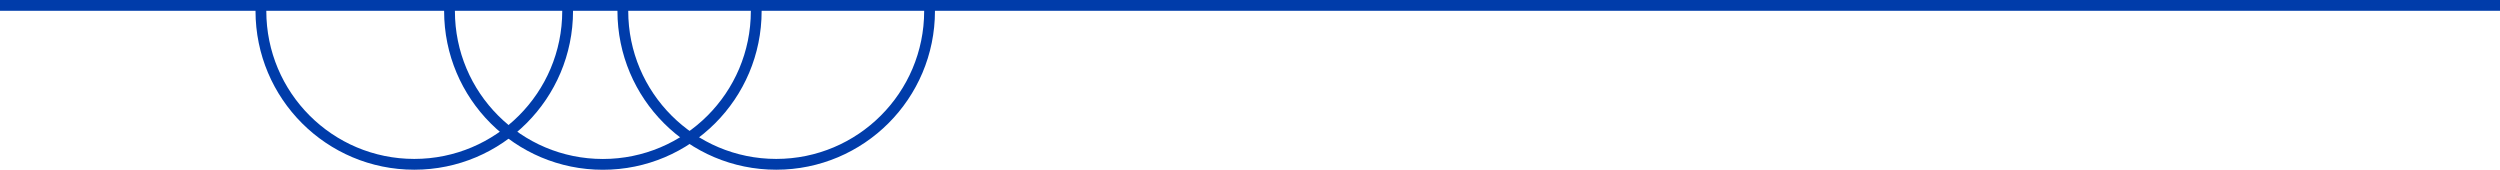 <?xml version="1.0" encoding="UTF-8" standalone="no"?>
<svg
   id="Calque_1"
   viewBox="0 0 463.28 31.46"
   version="1.1"
   sodipodi:docname="line_link.svg"
   width="463.28"
   height="31.46"
   inkscape:version="1.2.2 (b0a8486541, 2022-12-01)"
   xmlns:inkscape="http://www.inkscape.org/namespaces/inkscape"
   xmlns:sodipodi="http://sodipodi.sourceforge.net/DTD/sodipodi-0.dtd"
   xmlns="http://www.w3.org/2000/svg"
   xmlns:svg="http://www.w3.org/2000/svg">
  <sodipodi:namedview
     id="namedview21"
     pagecolor="#ffffff"
     bordercolor="#666666"
     borderopacity="1.0"
     inkscape:showpageshadow="2"
     inkscape:pageopacity="0.0"
     inkscape:pagecheckerboard="0"
     inkscape:deskcolor="#d1d1d1"
     showgrid="false"
     inkscape:zoom="2.8283797"
     inkscape:cx="240.24356"
     inkscape:cy="14.495932"
     inkscape:window-width="1920"
     inkscape:window-height="1011"
     inkscape:window-x="0"
     inkscape:window-y="0"
     inkscape:window-maximized="1"
     inkscape:current-layer="Calque_1" />
  <defs
     id="defs7">
    <style
       id="style2">.cls-1,.cls-2,.cls-3,.cls-4{fill:none;}.cls-2,.cls-3{stroke:#003caa;stroke-width:2px;}.cls-3{stroke-miterlimit:10;}.cls-4{clip-path:url(#clippath);}</style>
    <clipPath
       id="clippath">
      <rect
         class="cls-1"
         x="42.27"
         y="22.85"
         width="133.37"
         height="32.78"
         id="rect4" />
    </clipPath>
  </defs>
  <g
     id="Groupe_3068"
     transform="translate(0,-21.66)">
    <g
       id="Groupe_3065">
      <g
         id="Groupe_3069">
        <path
           id="Tracé_1674"
           class="cls-2"
           d="M 463.28,22.66 H 0" />
      </g>
    </g>
    <g
       id="Groupe_3067">
      <g
         class="cls-4"
         clip-path="url(#clippath)"
         id="g16">
        <g
           id="Groupe_3066">
          <path
             id="Tracé_1671"
             class="cls-3"
             d="m 172.26,22.85 v 0.84 c 0,15.7 -12.72,28.42 -28.42,28.42 -15.7,0 -28.42,-12.72 -28.42,-28.42 v -0.84" />
          <path
             id="Tracé_1672"
             class="cls-3"
             d="m 140.14,22.86 v 0.84 c 0,15.7 -12.72,28.42 -28.42,28.42 C 96.02,52.12 83.3,39.4 83.3,23.7 v -0.84" />
          <path
             id="Tracé_1673"
             class="cls-3"
             d="m 105.19,22.85 v 0.84 c 0,15.7 -12.72,28.42 -28.42,28.42 -15.7,0 -28.42,-12.72 -28.42,-28.42 v -0.84" />
        </g>
      </g>
    </g>
  </g>
</svg>
